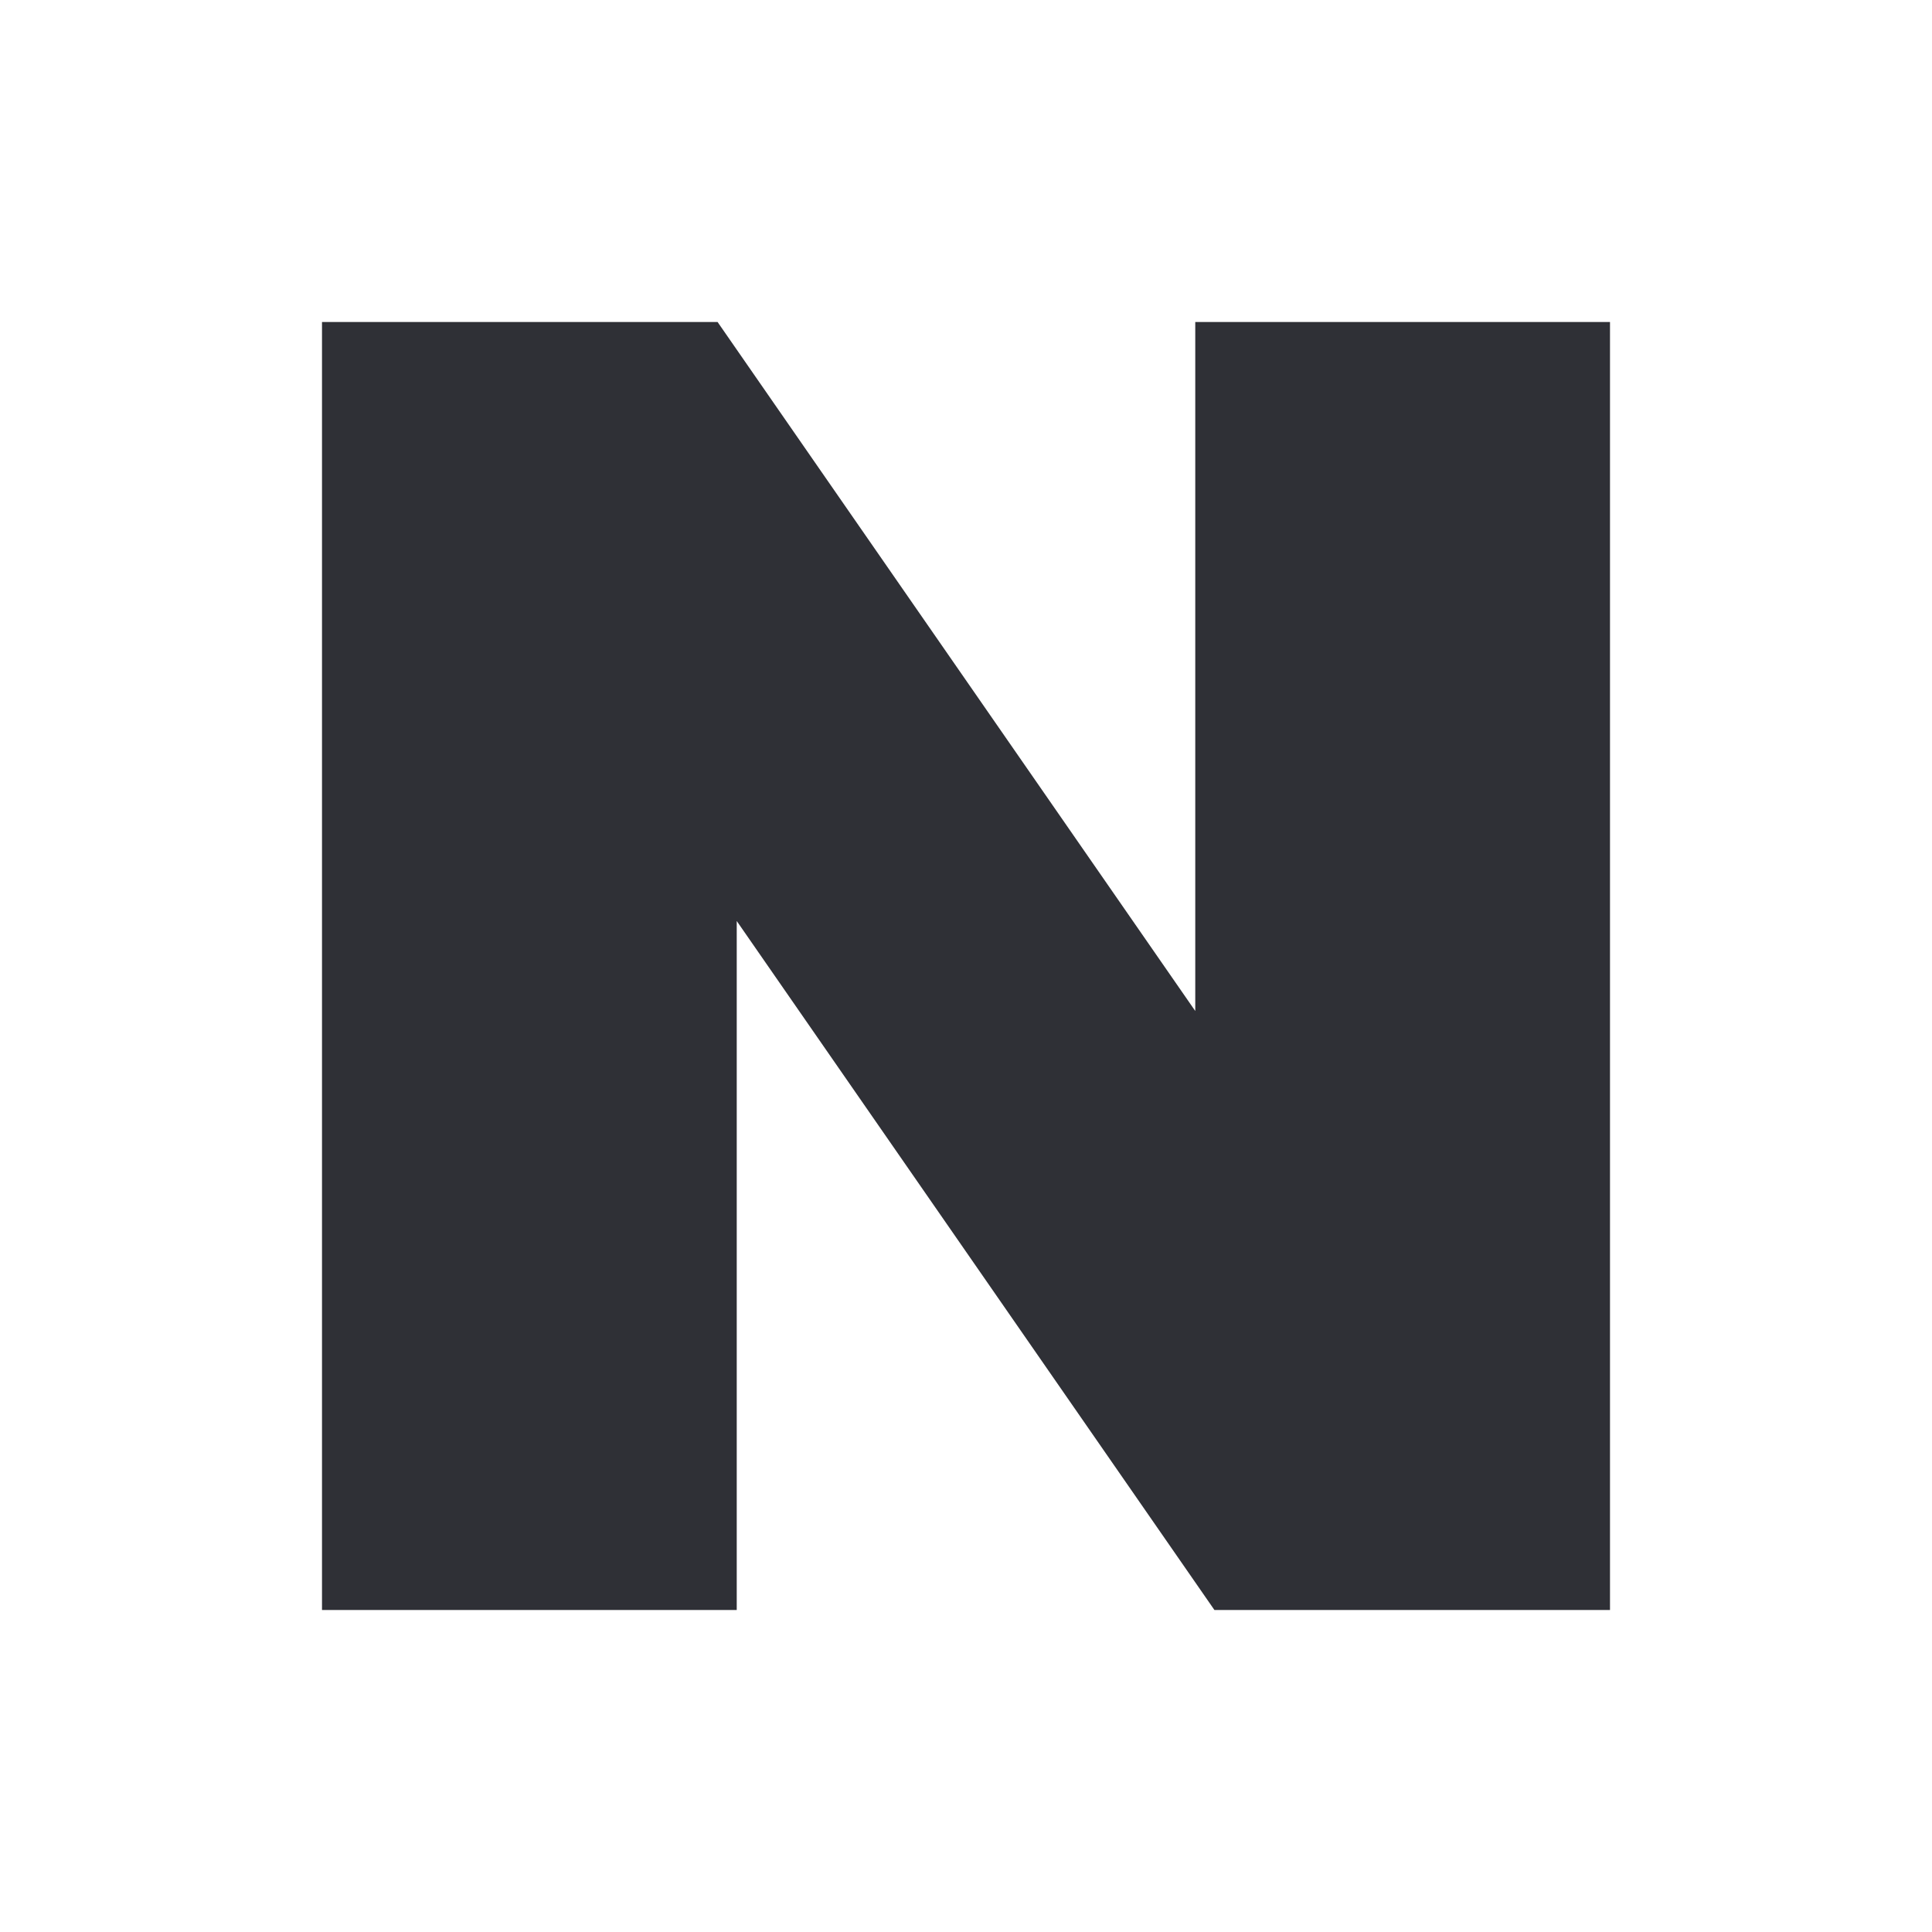 <svg width="24" height="24" viewBox="0 0 24 24" fill="none" xmlns="http://www.w3.org/2000/svg">
<path d="M14.848 12.559L8.914 4H4V20H9.152V11.441L15.086 20H20V4H14.848V12.559Z" fill="#2F3036"/>
</svg>
